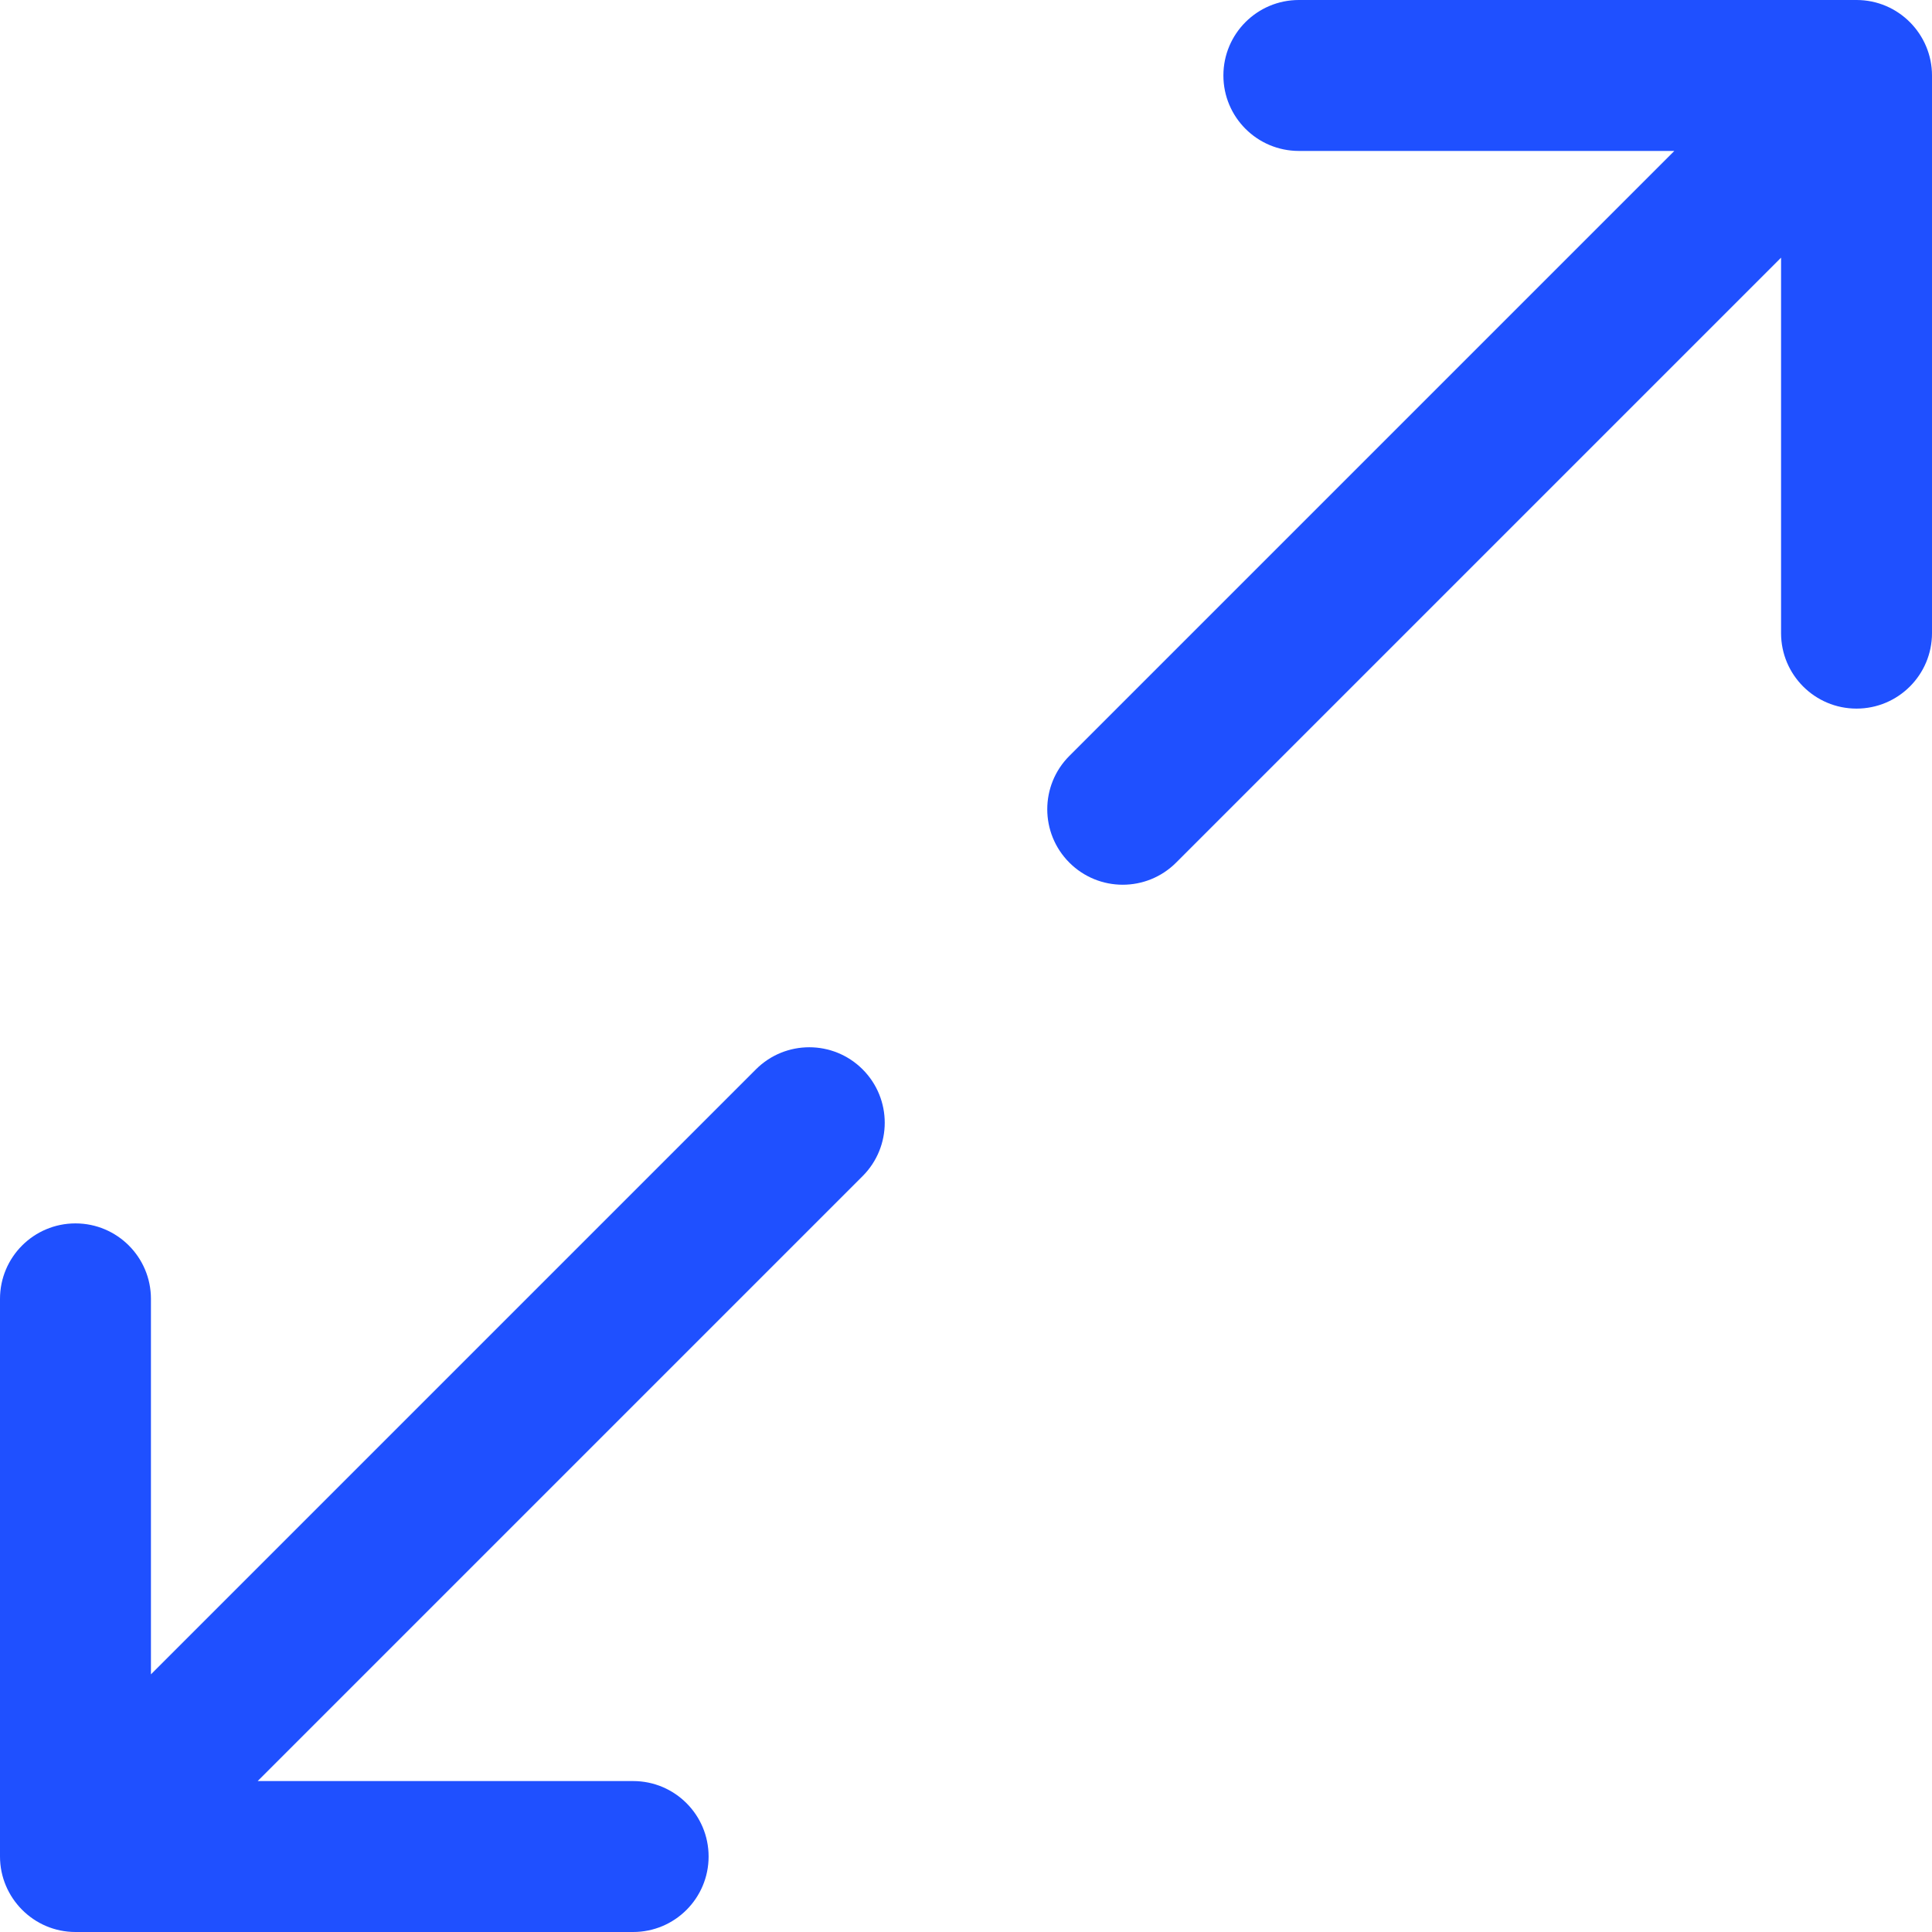 <svg width="512" height="512" viewBox="0 0 512 512" fill="none" xmlns="http://www.w3.org/2000/svg">
<g clip-path="url(#clip0_223_62)">
<path d="M492 0H344.212C333.166 0 324.212 8.954 324.212 20C324.212 31.046 333.166 40 344.212 40H443.715L283.394 200.322C275.583 208.133 275.583 220.796 283.394 228.606C291.204 236.416 303.867 236.417 311.678 228.606L472 68.284V167.787C472 178.833 480.954 187.787 492 187.787C503.046 187.787 512 178.833 512 167.787V20C512 9.115 503.154 0 492 0Z" fill="#1F50FF"/>
<path d="M228.606 283.394C220.795 275.584 208.132 275.583 200.322 283.394L40 443.716V344.213C40 333.167 31.046 324.213 20 324.213C8.954 324.213 0 333.167 0 344.213V492C0 502.866 8.853 512 20 512H167.788C178.834 512 187.788 503.046 187.788 492C187.788 480.954 178.834 472 167.788 472H68.284L228.606 311.678C236.417 303.867 236.417 291.204 228.606 283.394Z" fill="#1F50FF"/>
</g>
<defs>
<clipPath id="clip0_223_62">
<rect width="512" height="512" fill="white"/>
</clipPath>
</defs>
</svg>
